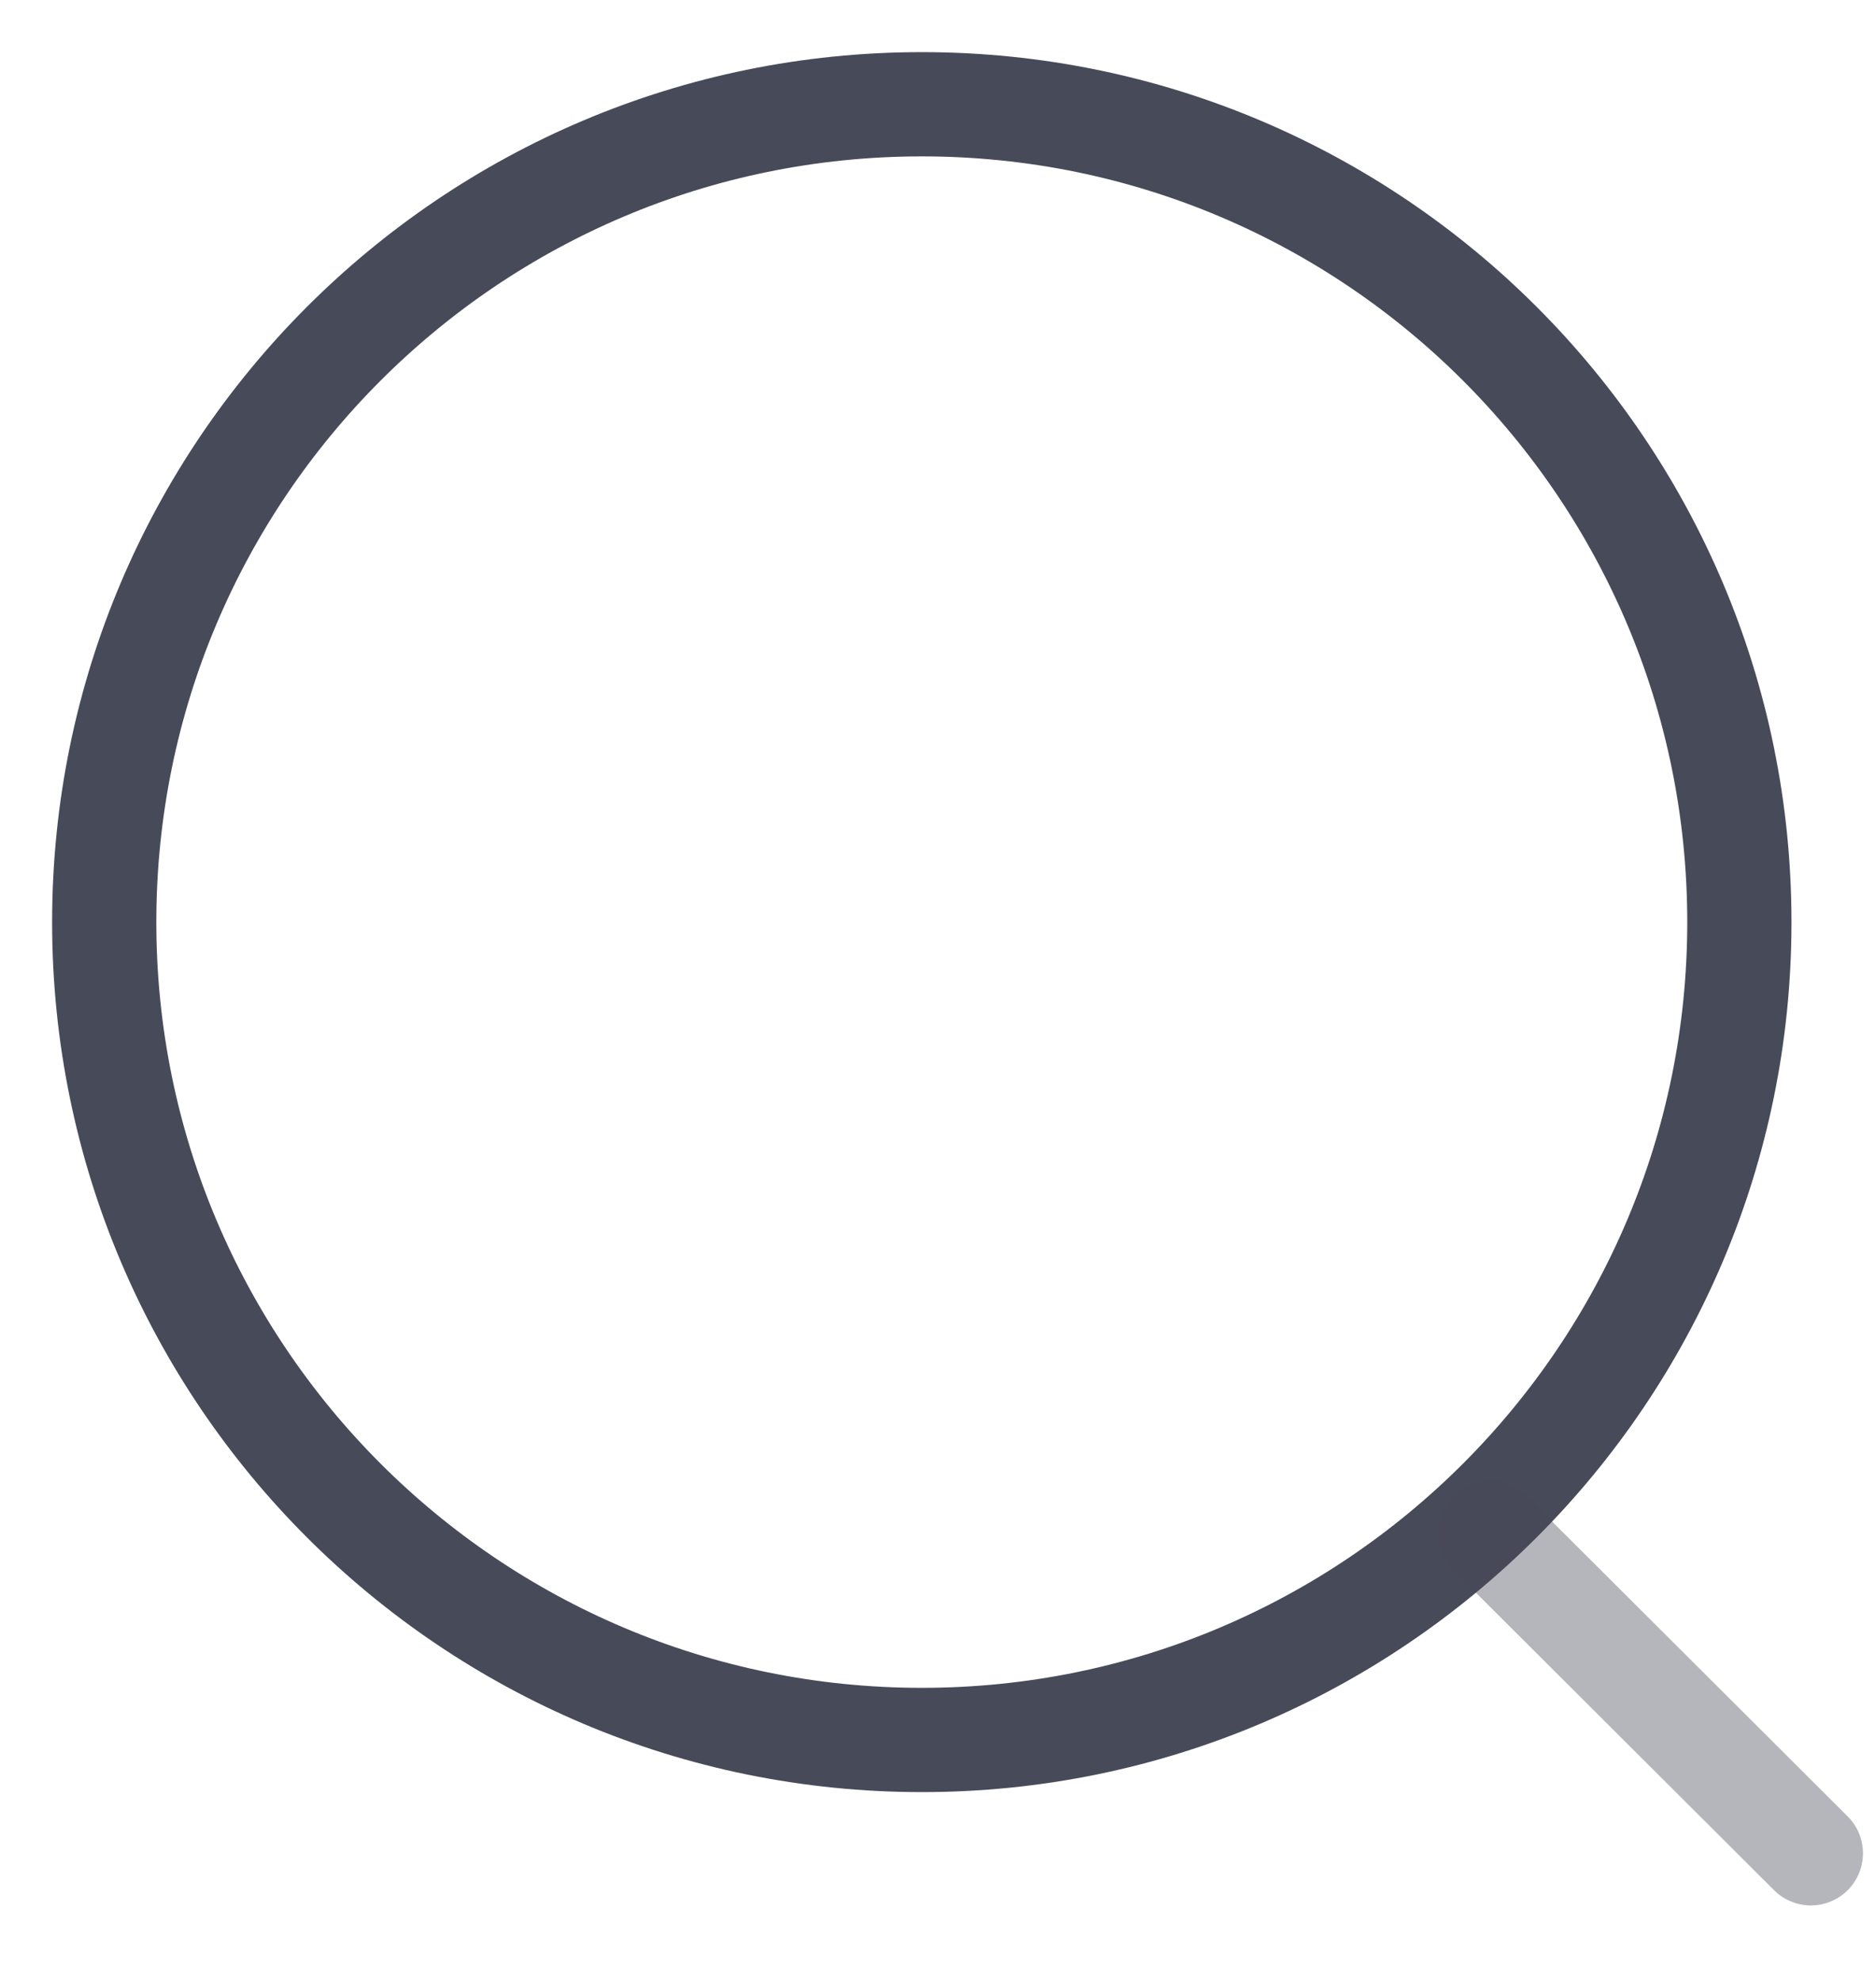 <svg width="18" height="19" viewBox="0 0 18 19" fill="none" xmlns="http://www.w3.org/2000/svg">
<path d="M8.845 16.689C13.177 16.689 16.689 13.177 16.689 8.845C16.689 4.512 13.177 1 8.845 1C4.512 1 1 4.512 1 8.845C1 13.177 4.512 16.689 8.845 16.689Z" stroke="#474A59" stroke-linecap="round" stroke-linejoin="round"/>
<path opacity="0.4" d="M14.299 14.708L17.375 17.776" stroke="#474A59" stroke-linecap="round" stroke-linejoin="round"/>
</svg>
